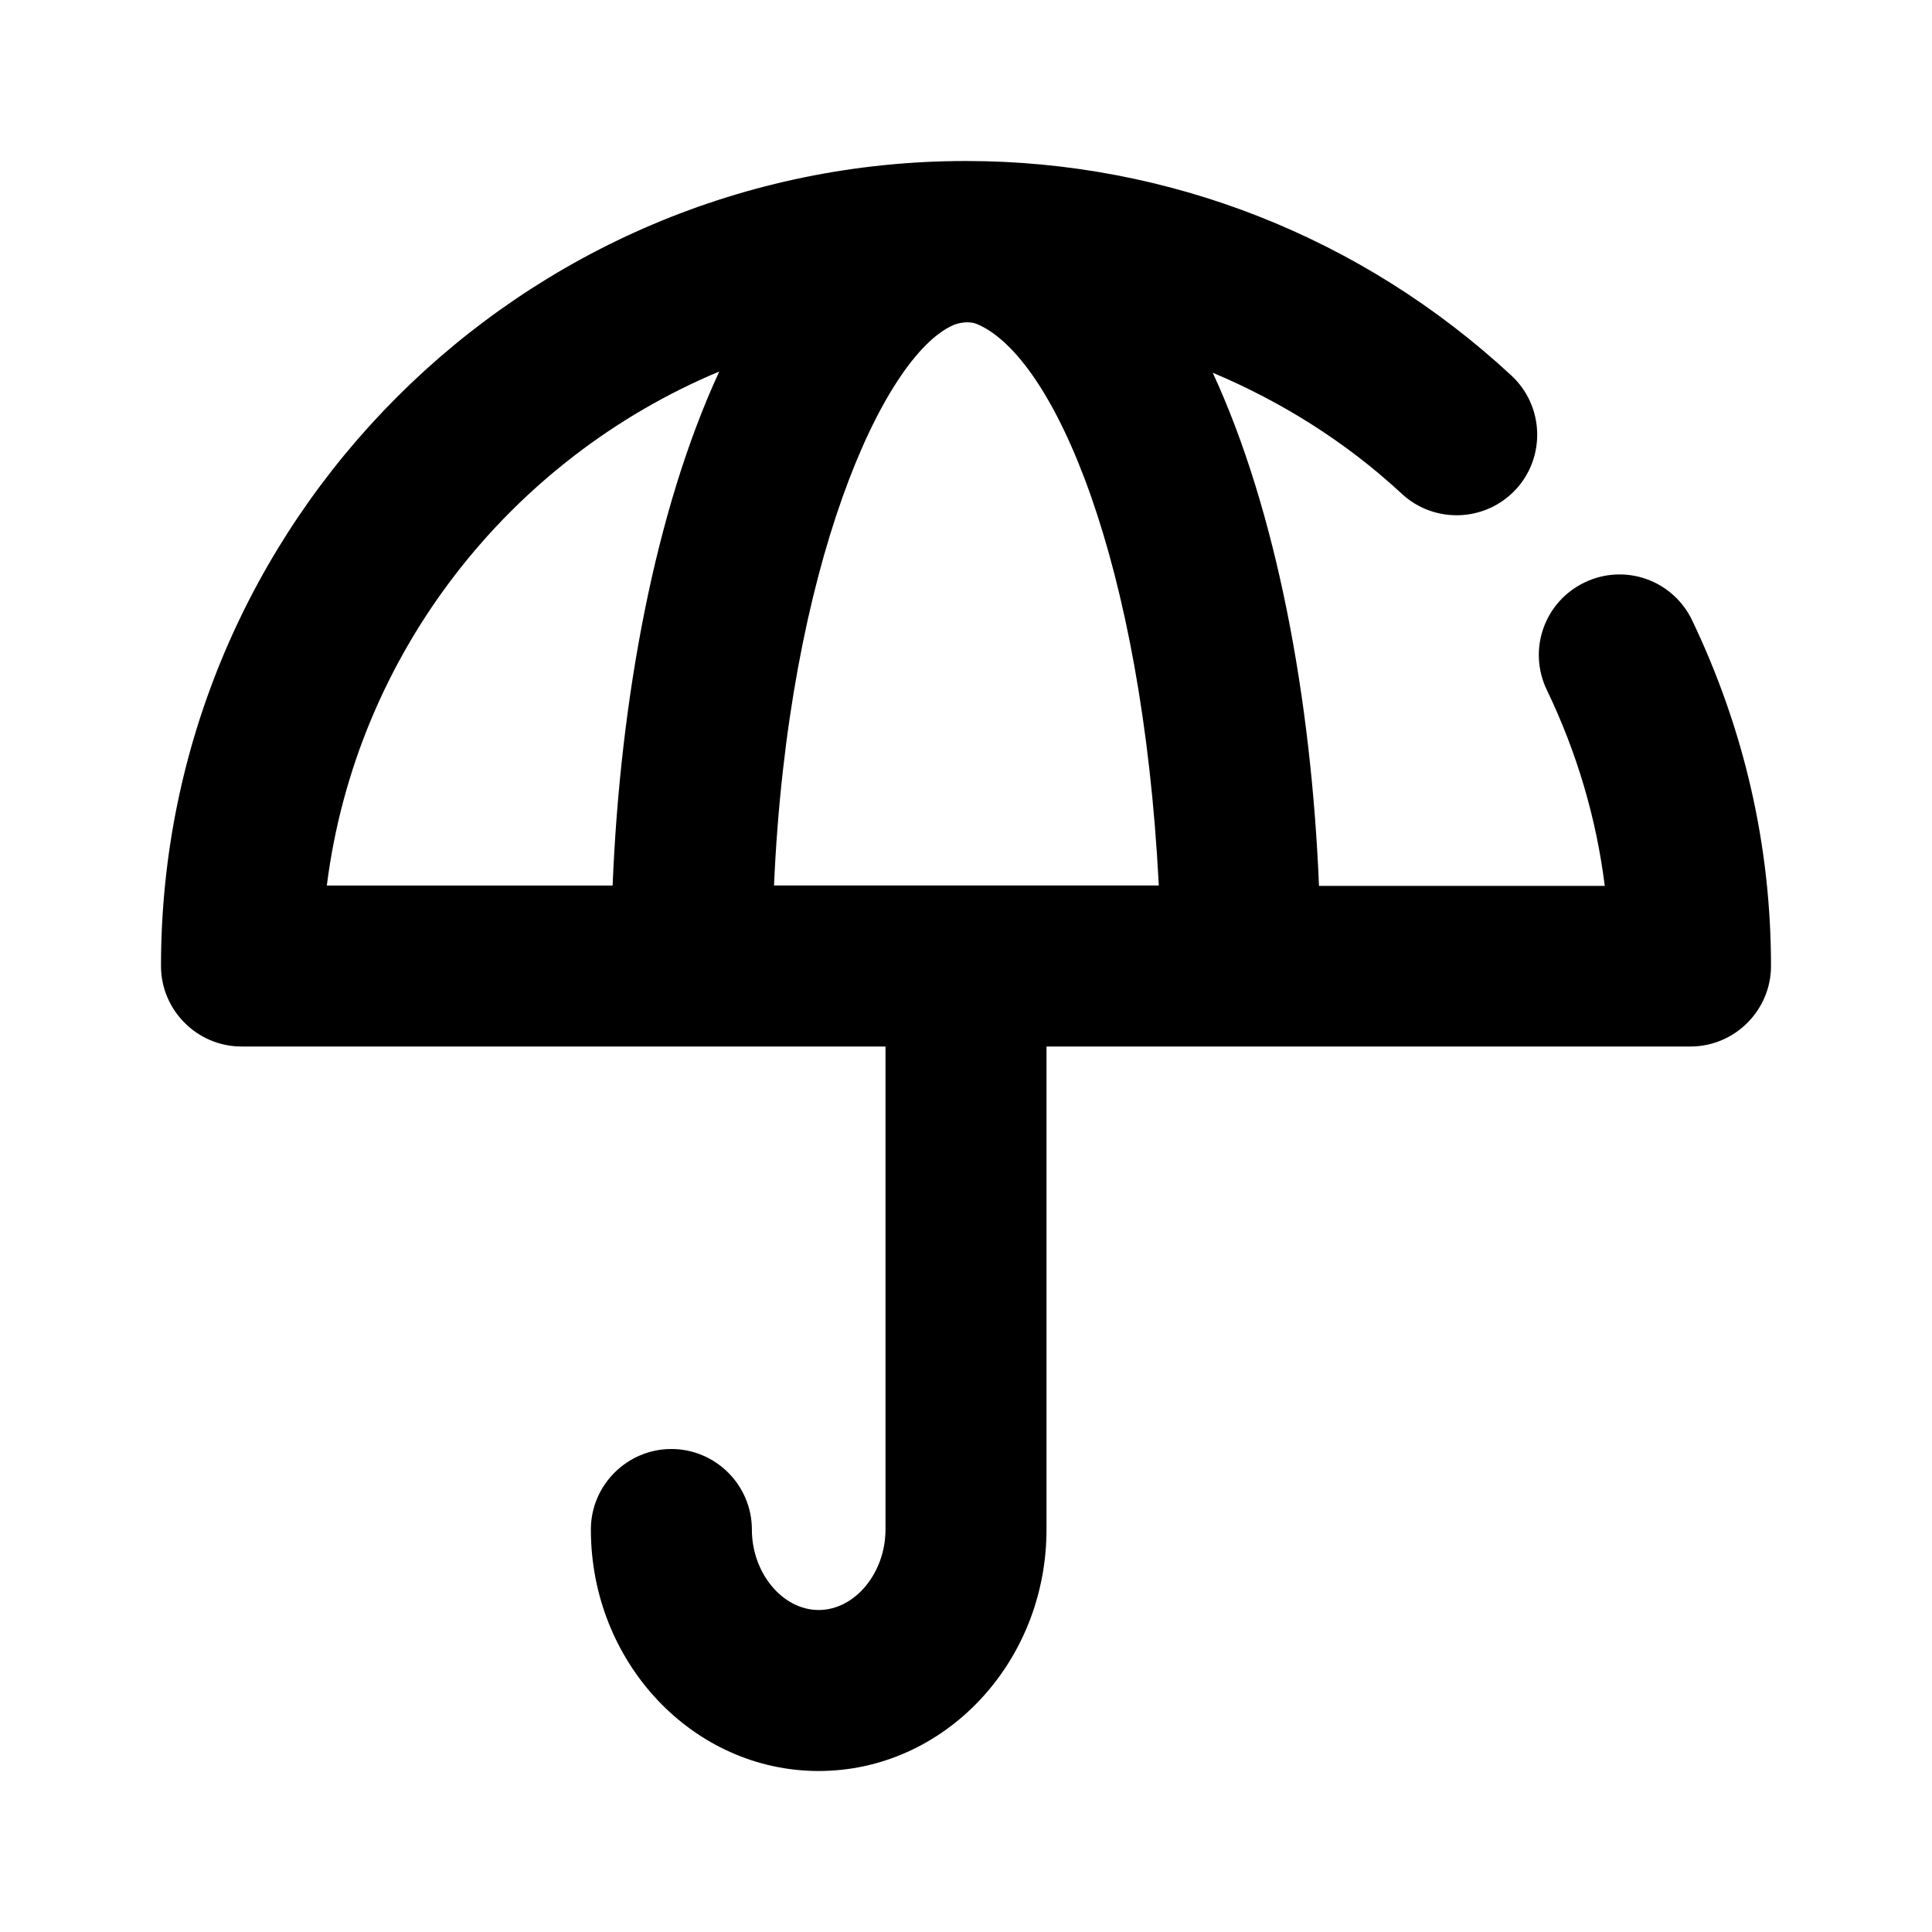 <svg version="1.1" id="Icon" xmlns="http://www.w3.org/2000/svg" xmlns:xlink="http://www.w3.org/1999/xlink" x="0px" y="0px"
	 viewBox="0 0 480 480" style="enable-background:new 0 0 480 480;" xml:space="preserve">
	<path d="M420.4,154.1c-4.8-10-16.7-14.2-26.7-9.4c-10,4.8-14.2,16.7-9.4,26.7c7.5,15.6,12.3,31.9,14.4,48.7h-71
		c-1.9-46.4-10.5-93.1-26.4-127.5c17.1,7.2,33.1,17.2,47,30.1c8.1,7.5,20.8,7,28.3-1.1c7.5-8.1,7-20.8-1.1-28.3
		C338.4,58.9,290.3,40,240,40C129.7,40,40,129.7,40,240c0,11,9,20,20,20h160v120c0,10.8-7.6,20-16.6,20s-16.6-9.2-16.6-20
		c0-11-9-20-20-20c-11,0-20,9-20,20c0,33.1,25.4,60,56.6,60s56.6-26.9,56.6-60V260h160c11,0,20-9,20-20
		C440,210.2,433.4,181.3,420.4,154.1z M242.7,80.5c19.3,8.1,41.1,59.1,45.2,139.5h-95.6c3.5-79.5,27.1-131.5,44.5-139.2
		C236.7,80.8,239.9,79.4,242.7,80.5z M178.7,92.3c-16,34.6-24.6,81.5-26.5,127.7h-71C88.5,162.2,126.8,114,178.7,92.3z"/>
</svg>
